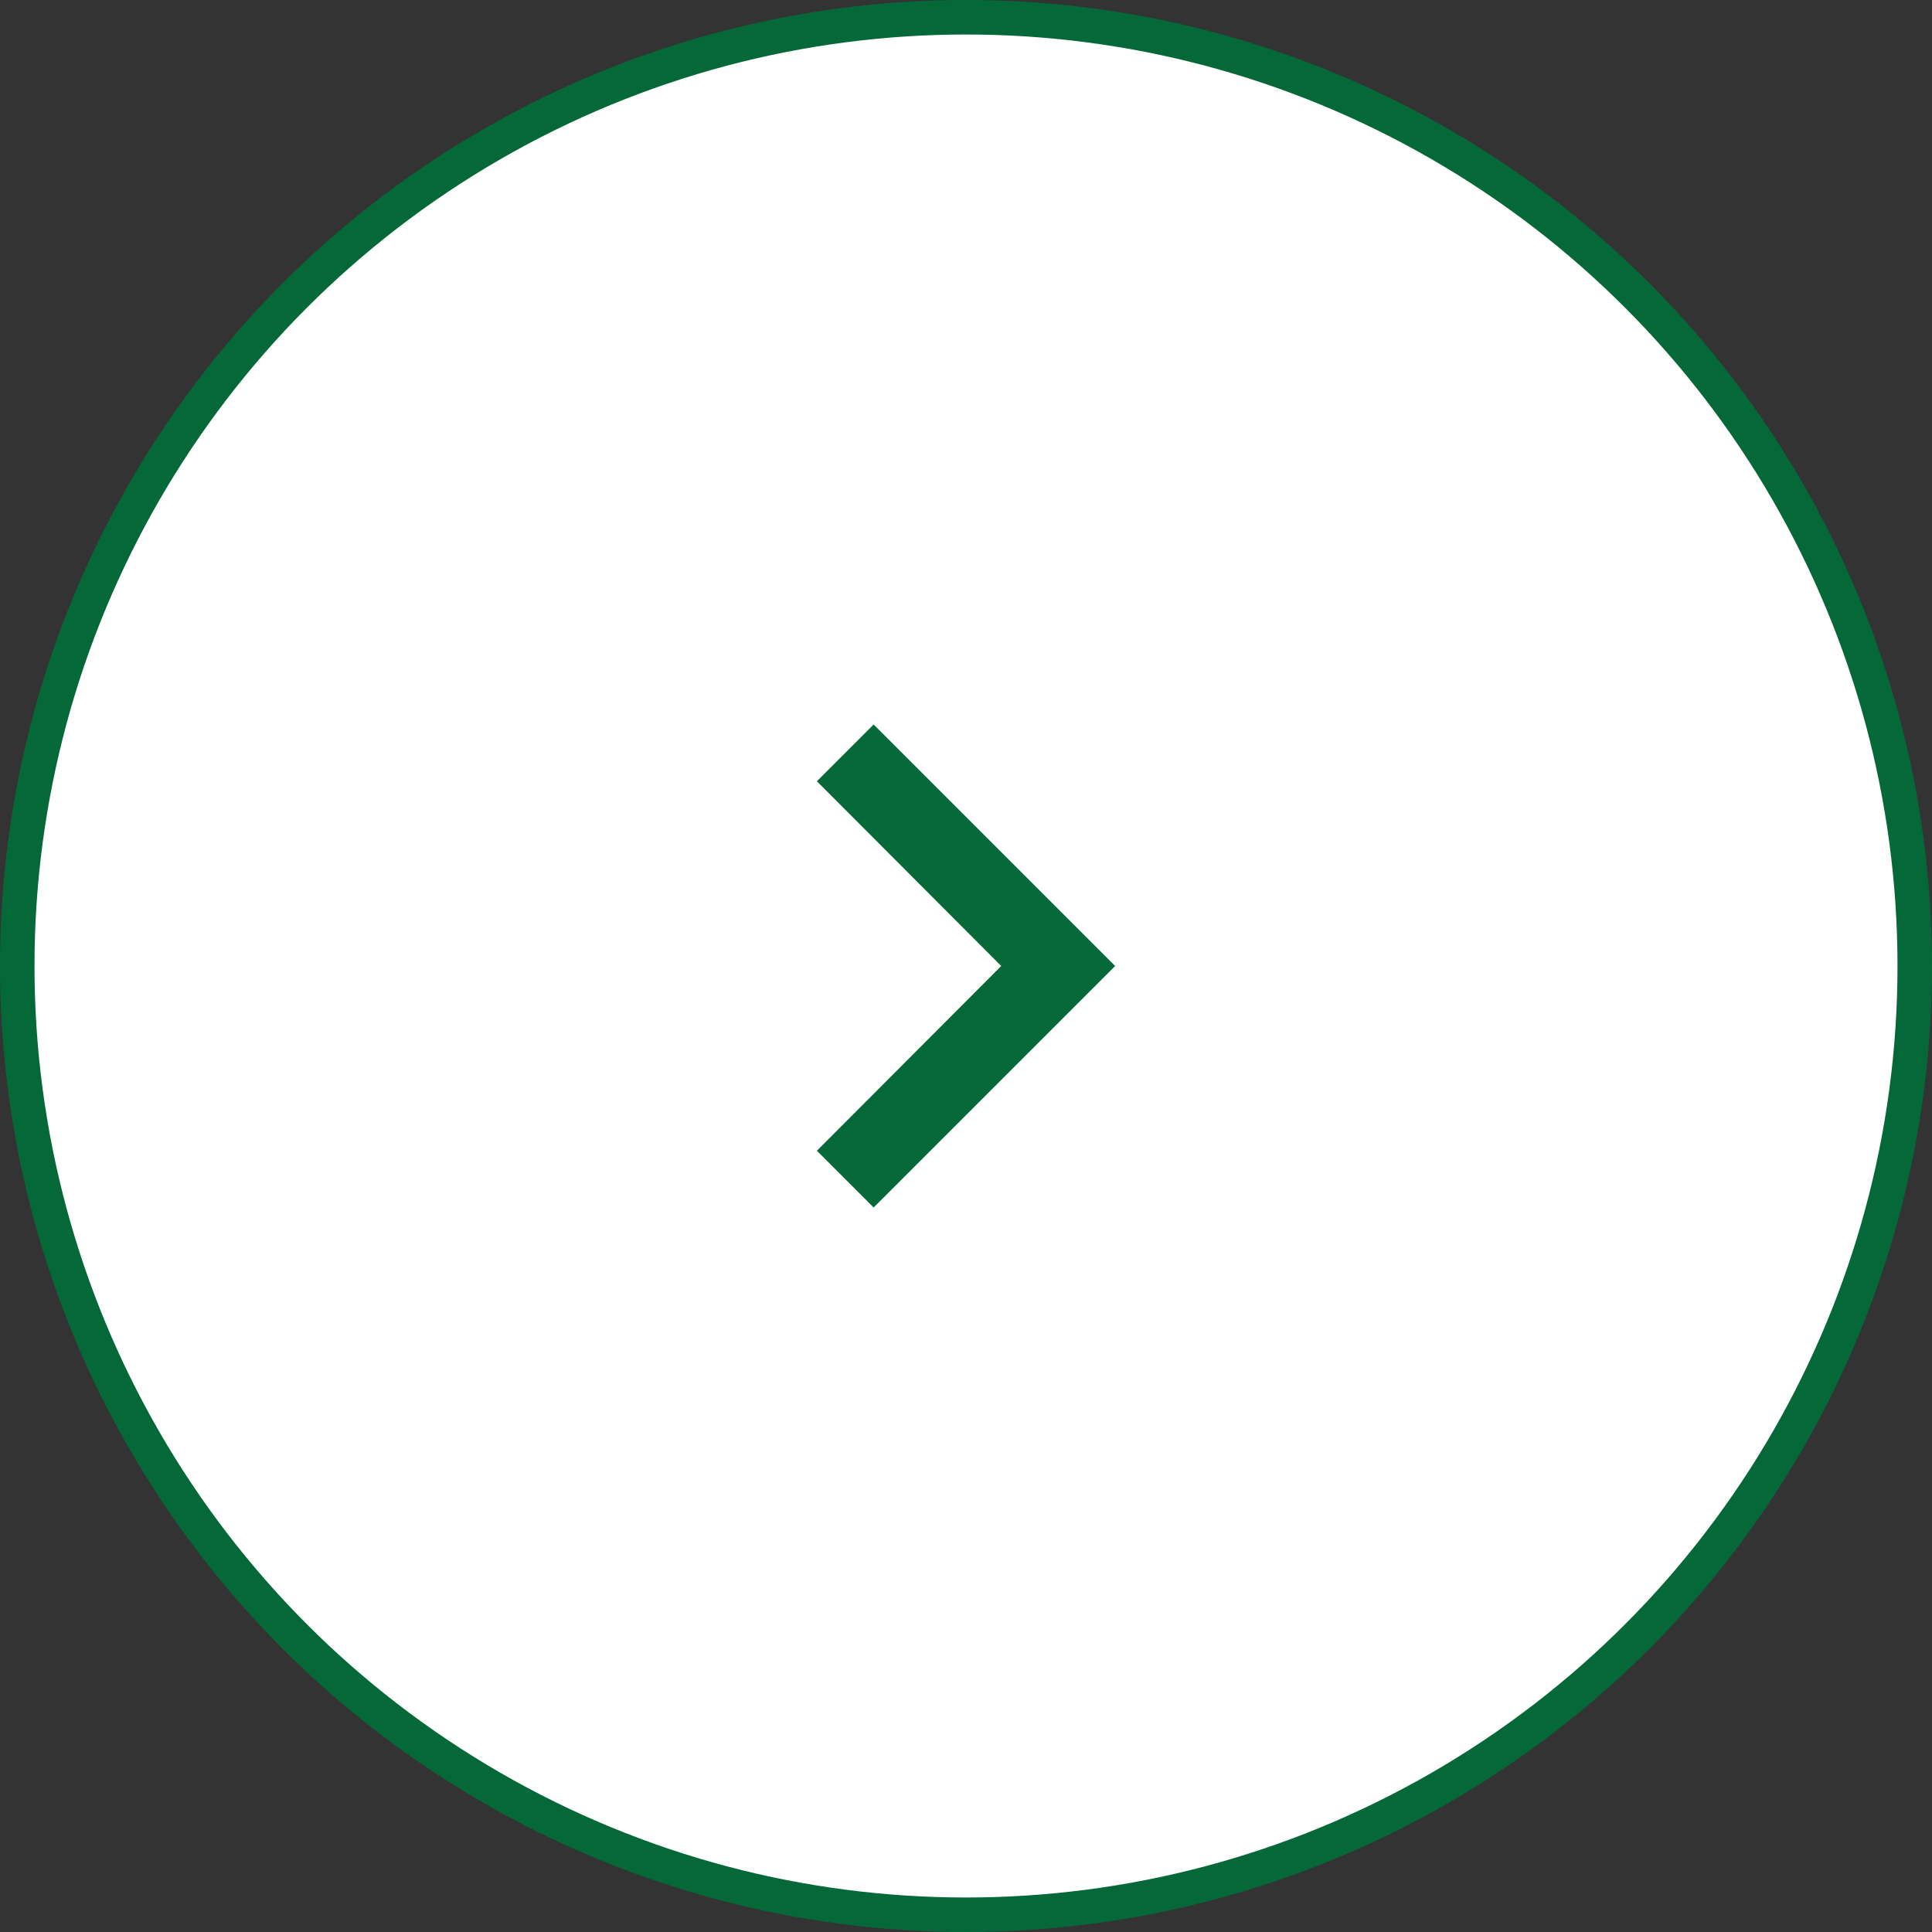 <svg viewBox="0 0 56 56" fill="none" xmlns="http://www.w3.org/2000/svg">
<rect x="0" y="0" width="56" height="56" fill="#333333" stroke="none"/>
<circle r="27.5" transform="matrix(-1 0 0 1 28 28)" fill="white" stroke="#056839"/>
<path d="M23.678 22.645L25.323 21L32.323 28L25.323 35L23.678 33.355L29.021 28L23.678 22.645Z" fill="#056839"/>
</svg>
